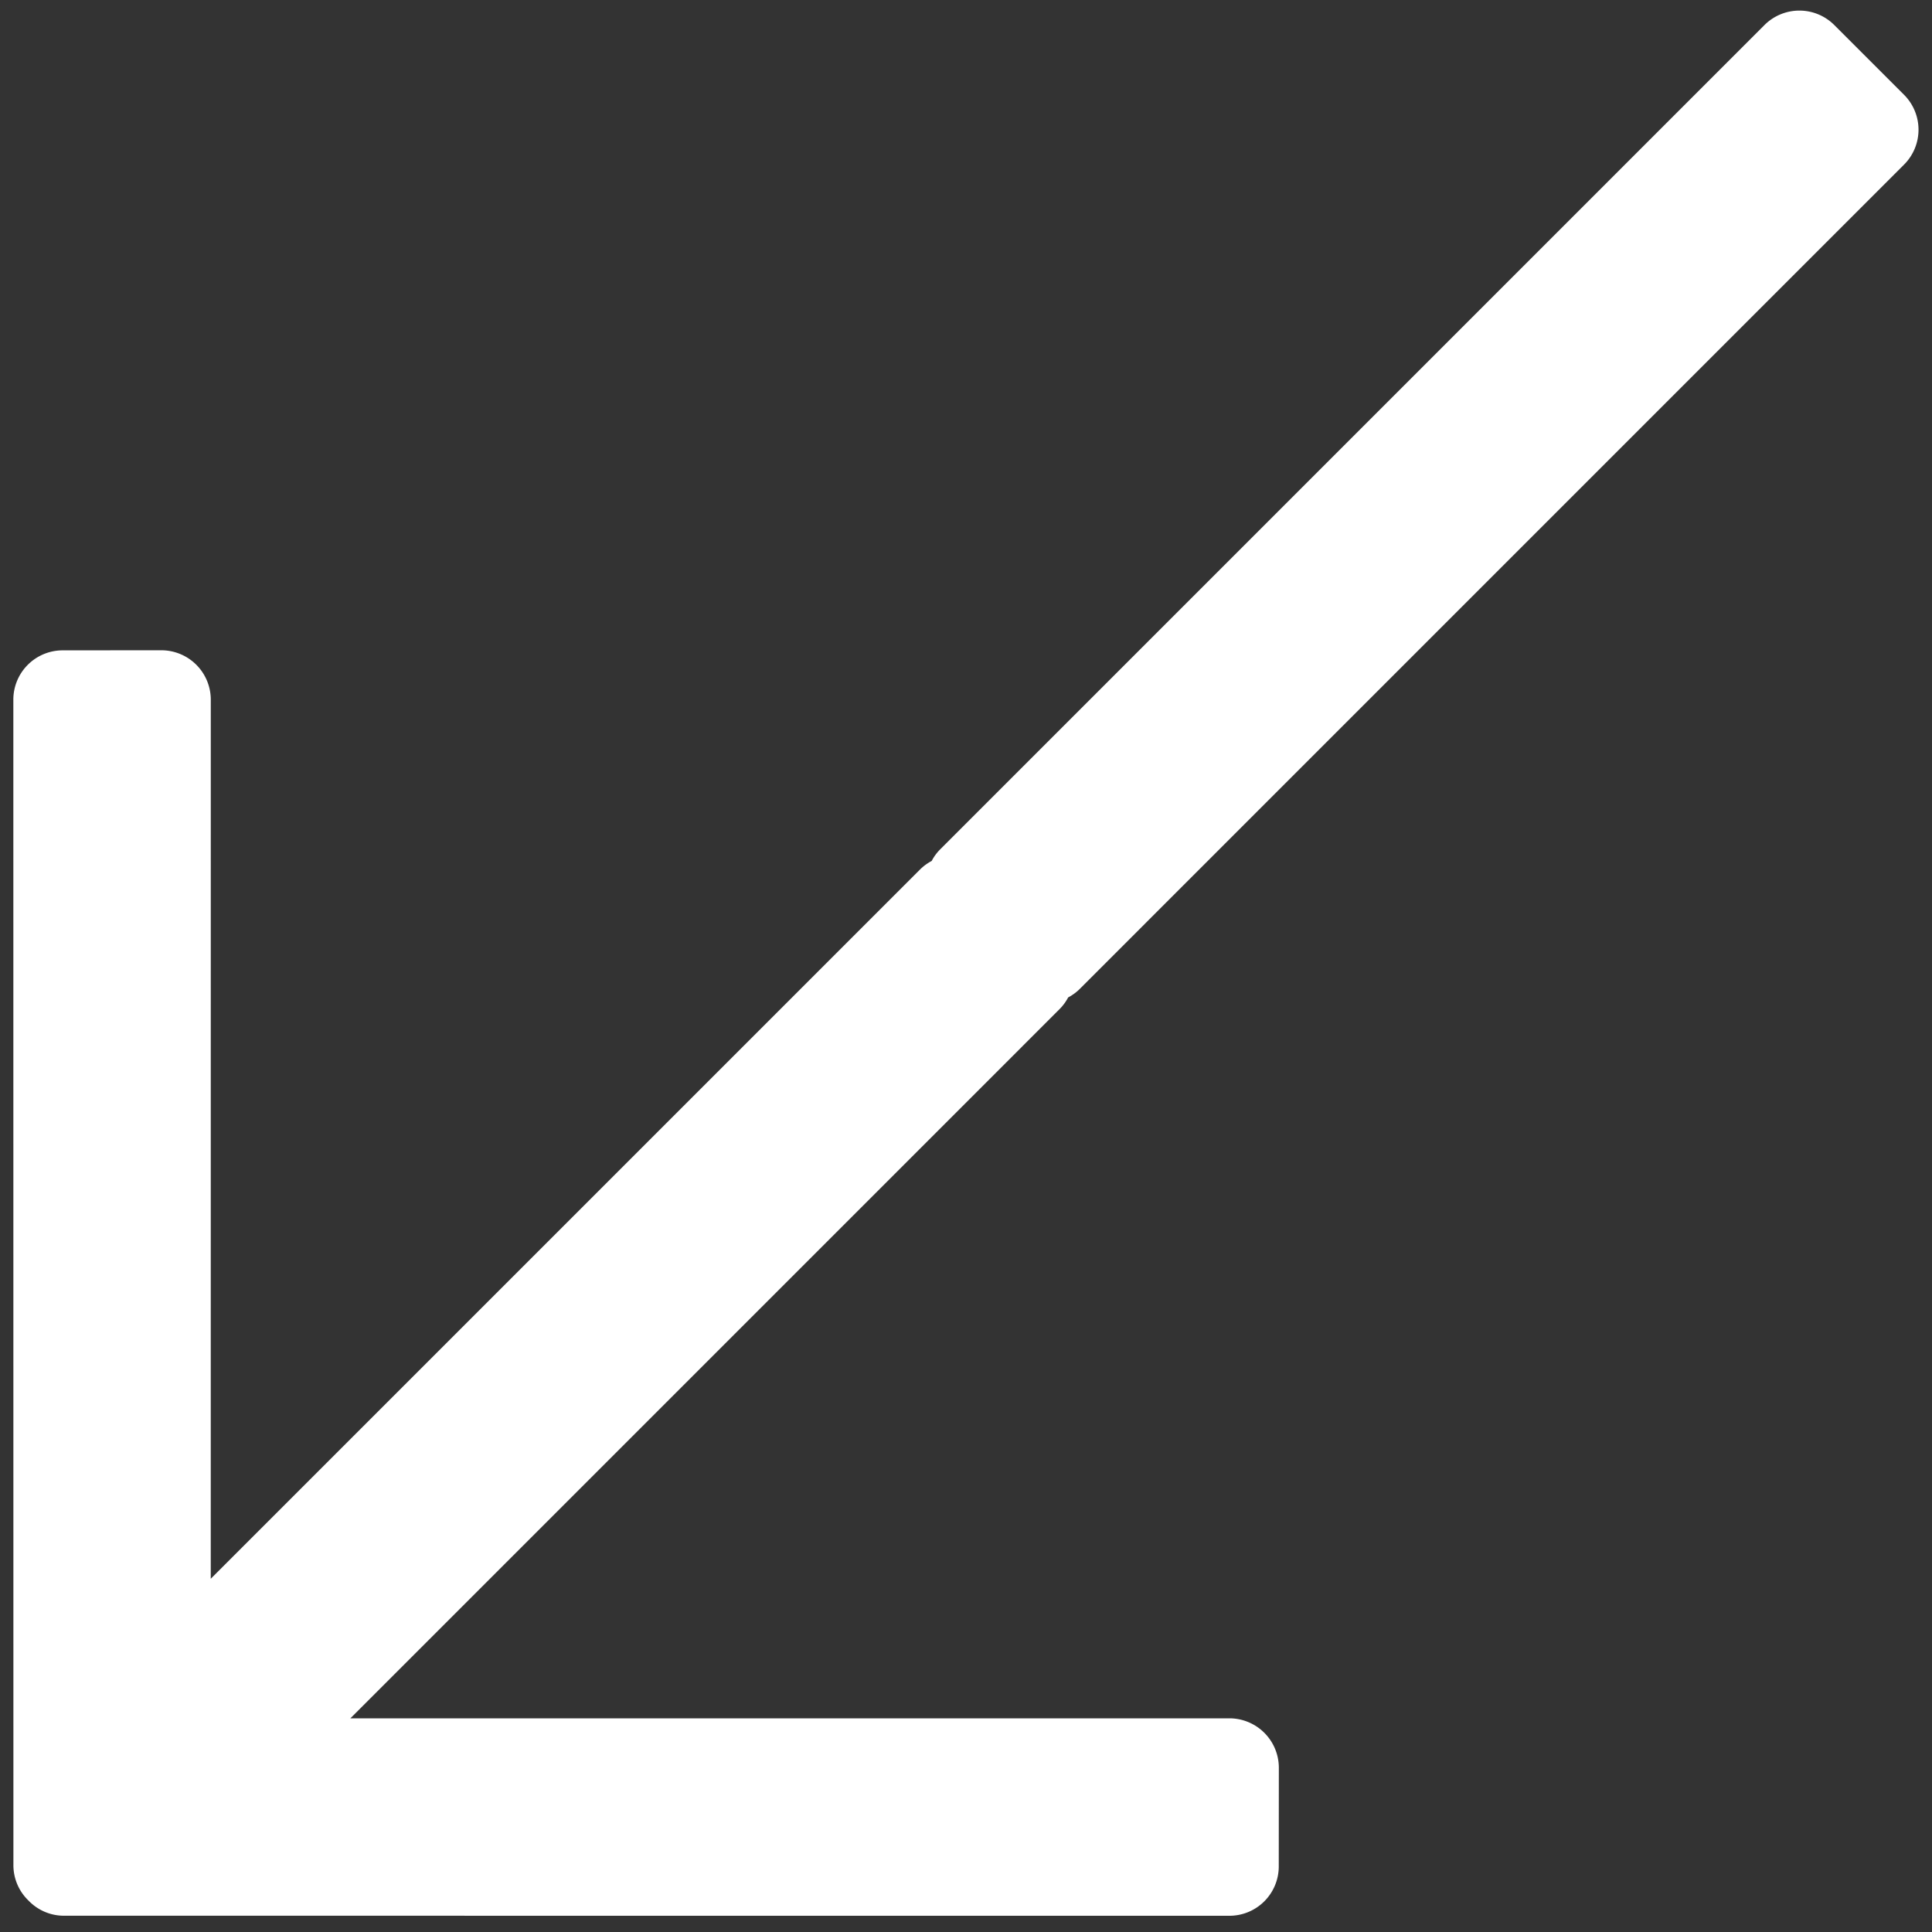<svg viewBox="0 0 95 95" xmlns="http://www.w3.org/2000/svg" fill-rule="evenodd" clip-rule="evenodd" stroke-linejoin="round" stroke-miterlimit="2"><rect x="0" y="0" width="95" height="95" fill="#333333" stroke="none"/><path d="M17.227 84.495l43.23-.002a2.434 2.434 0 012.426 2.426l-.004 4.857a2.426 2.426 0 01-2.426 2.426L3.151 94.2a2.41 2.41 0 01-1.748-.744 2.411 2.411 0 01-.744-1.748L.656 34.405a2.426 2.426 0 012.426-2.426l4.857-.004a2.433 2.433 0 012.426 2.426l-.002 43.23 34.868-34.867c.174-.175.37-.318.582-.43.107-.207.25-.404.43-.582L86.76 1.234a2.428 2.428 0 013.435-.003l3.432 3.431a2.428 2.428 0 01-.004 3.435L53.106 48.615a2.388 2.388 0 01-.582.43c-.112.211-.255.408-.43.582L17.227 84.495z" fill="#fff"/></svg>